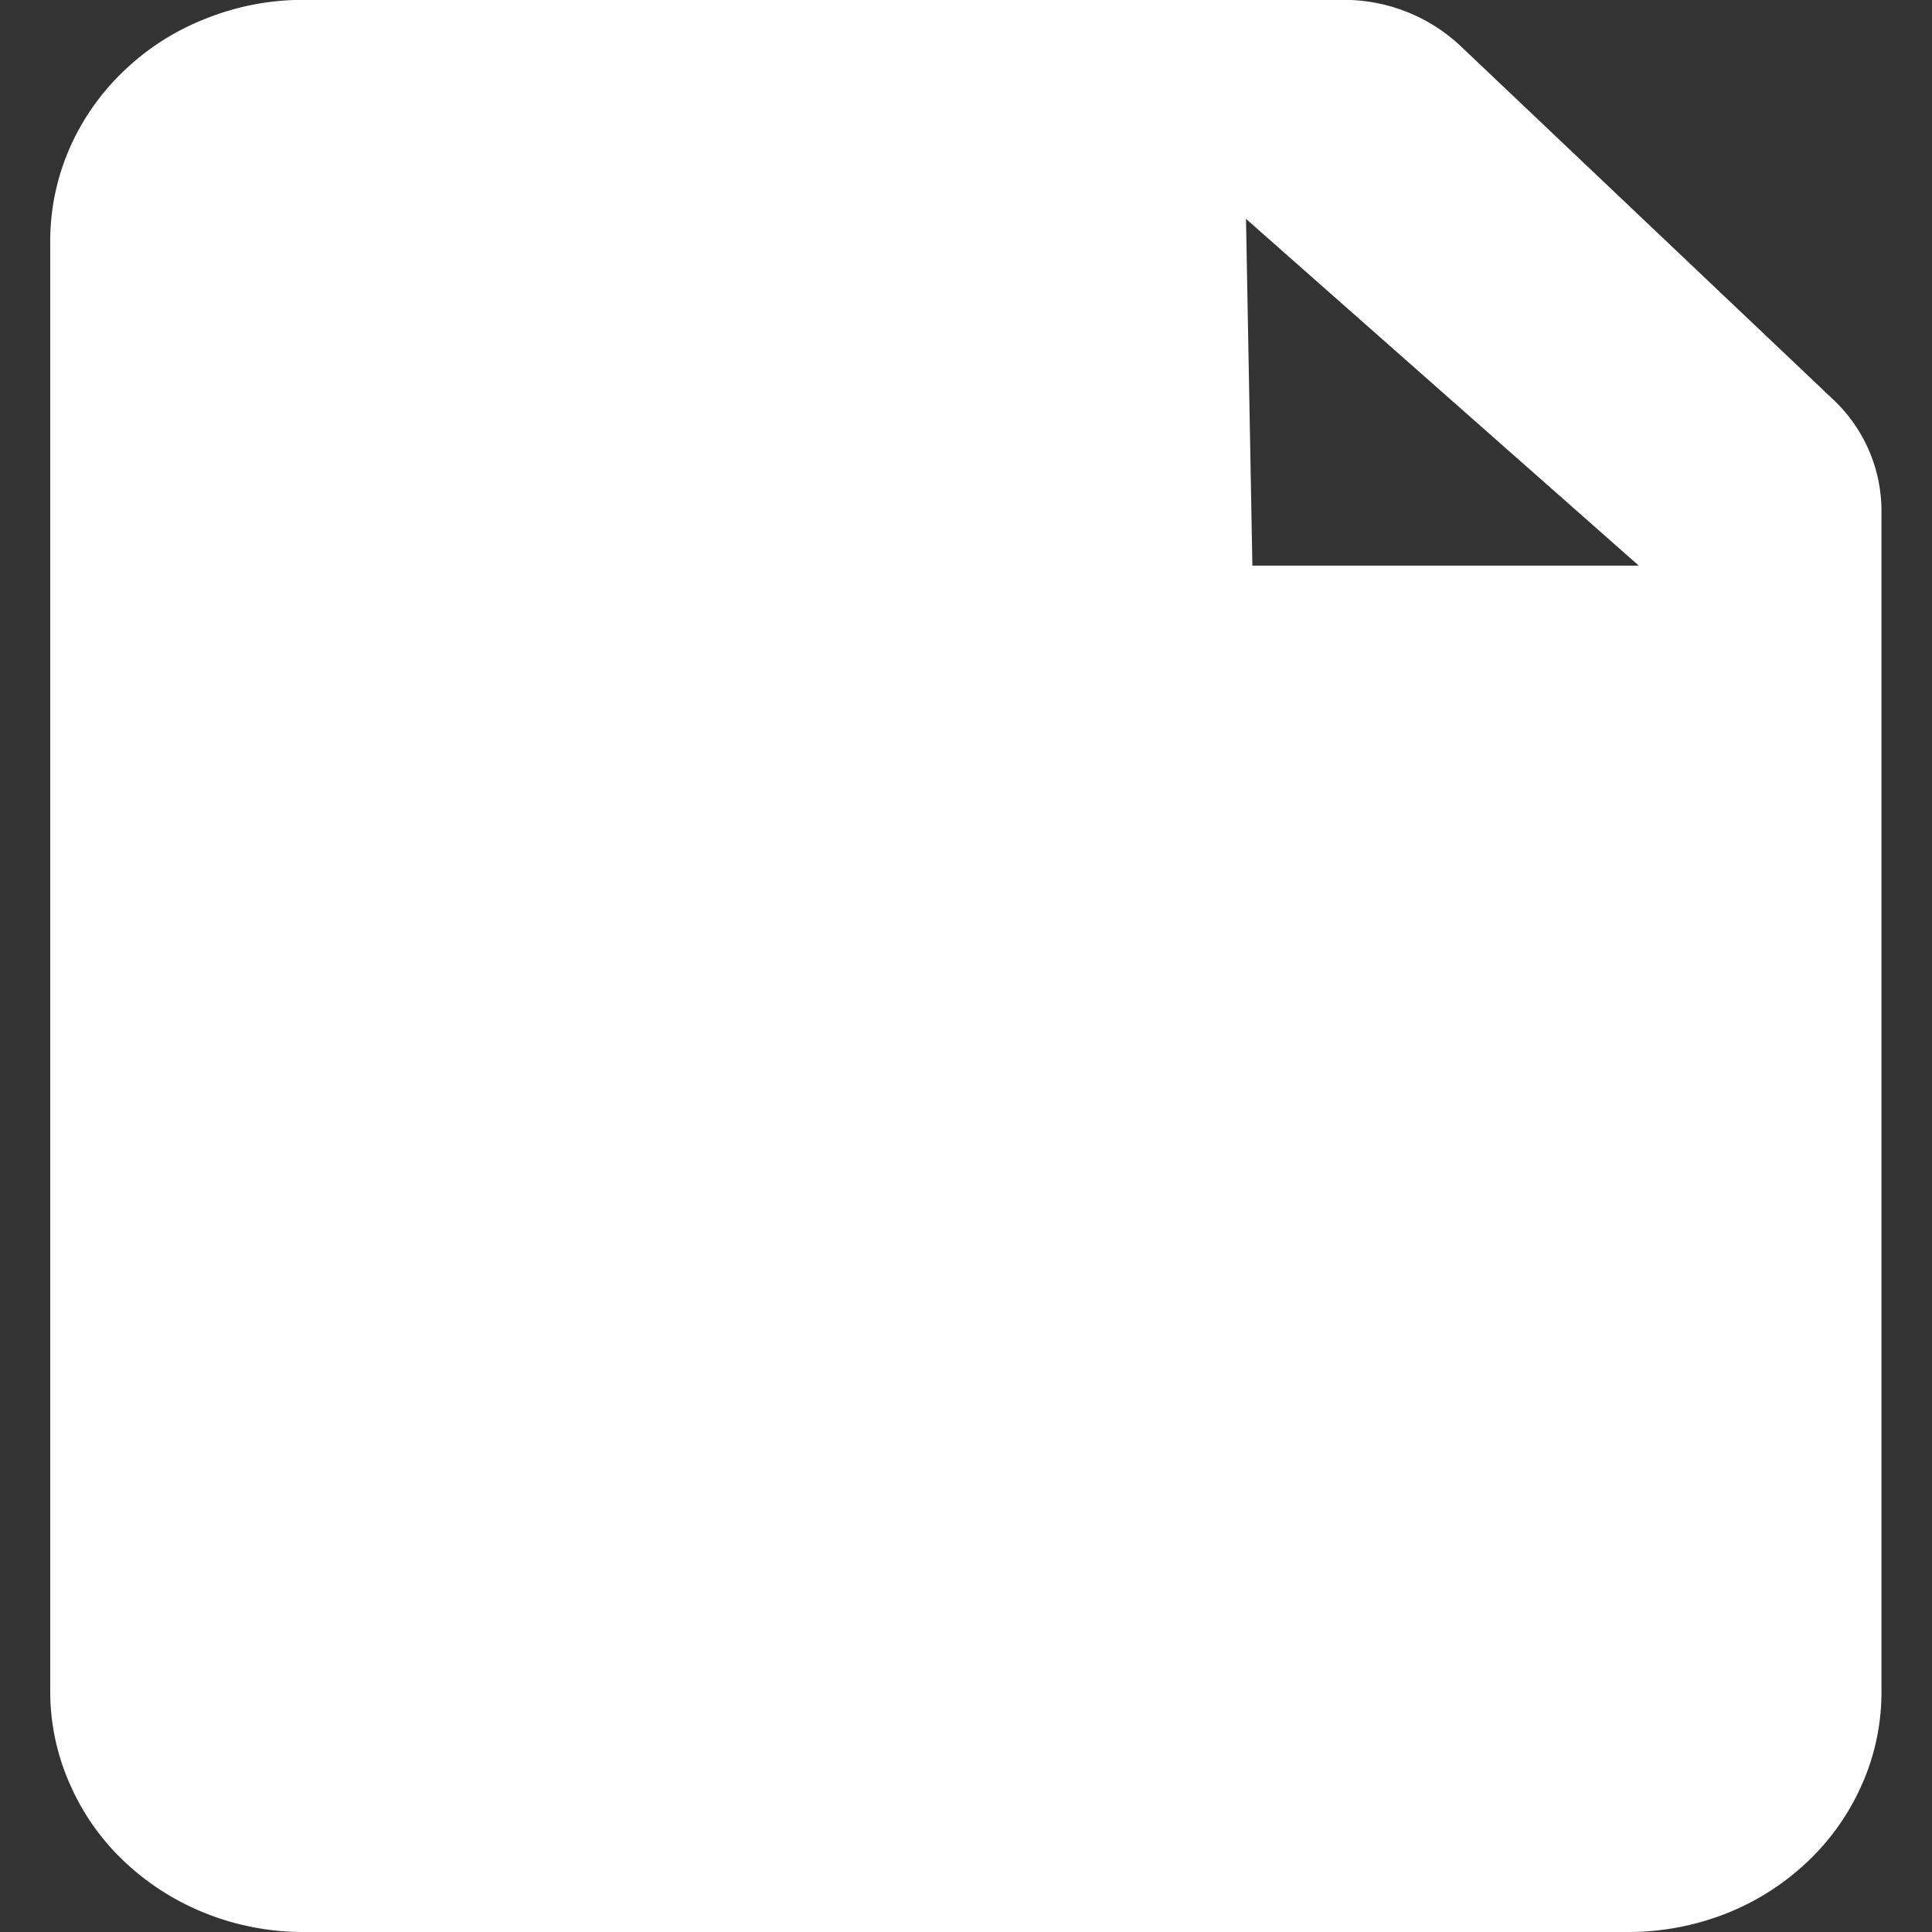 <svg xmlns="http://www.w3.org/2000/svg" xmlns:xlink="http://www.w3.org/1999/xlink" width="13" height="13" viewBox="0 0 13 13">
  <rect x="0" y="0" width="13" height="13" fill="#333333" stroke="none"/>
  <defs>
    <clipPath id="clip-path">
      <rect id="사각형_674" data-name="사각형 674" width="13" height="13" transform="translate(529 263)" fill="#fff"/>
    </clipPath>
  </defs>
  <g id="마스크_그룹_3" data-name="마스크 그룹 3" transform="translate(-529 -263)" clip-path="url(#clip-path)">
    <path id="빼기_21" data-name="빼기 21" d="M3666.612-6778H3657.7a1.771,1.771,0,0,1-.659-.126,1.715,1.715,0,0,1-.544-.346,1.585,1.585,0,0,1-.366-.517,1.532,1.532,0,0,1-.135-.627v-9.768a1.56,1.56,0,0,1,.135-.629,1.613,1.613,0,0,1,.366-.515,1.671,1.671,0,0,1,.539-.344,1.762,1.762,0,0,1,.665-.129h7a1.147,1.147,0,0,1,.781.307l2.514,2.385a1.029,1.029,0,0,1,.322.742v7.951a1.53,1.53,0,0,1-.133.627,1.6,1.6,0,0,1-.366.517,1.7,1.7,0,0,1-.542.346A1.794,1.794,0,0,1,3666.612-6778Zm-2.57-11.529h0l.043,2.335h2.6l-2.645-2.335Z" transform="translate(-3126.658 7054)" fill="#fff"/>
  </g>
</svg>
